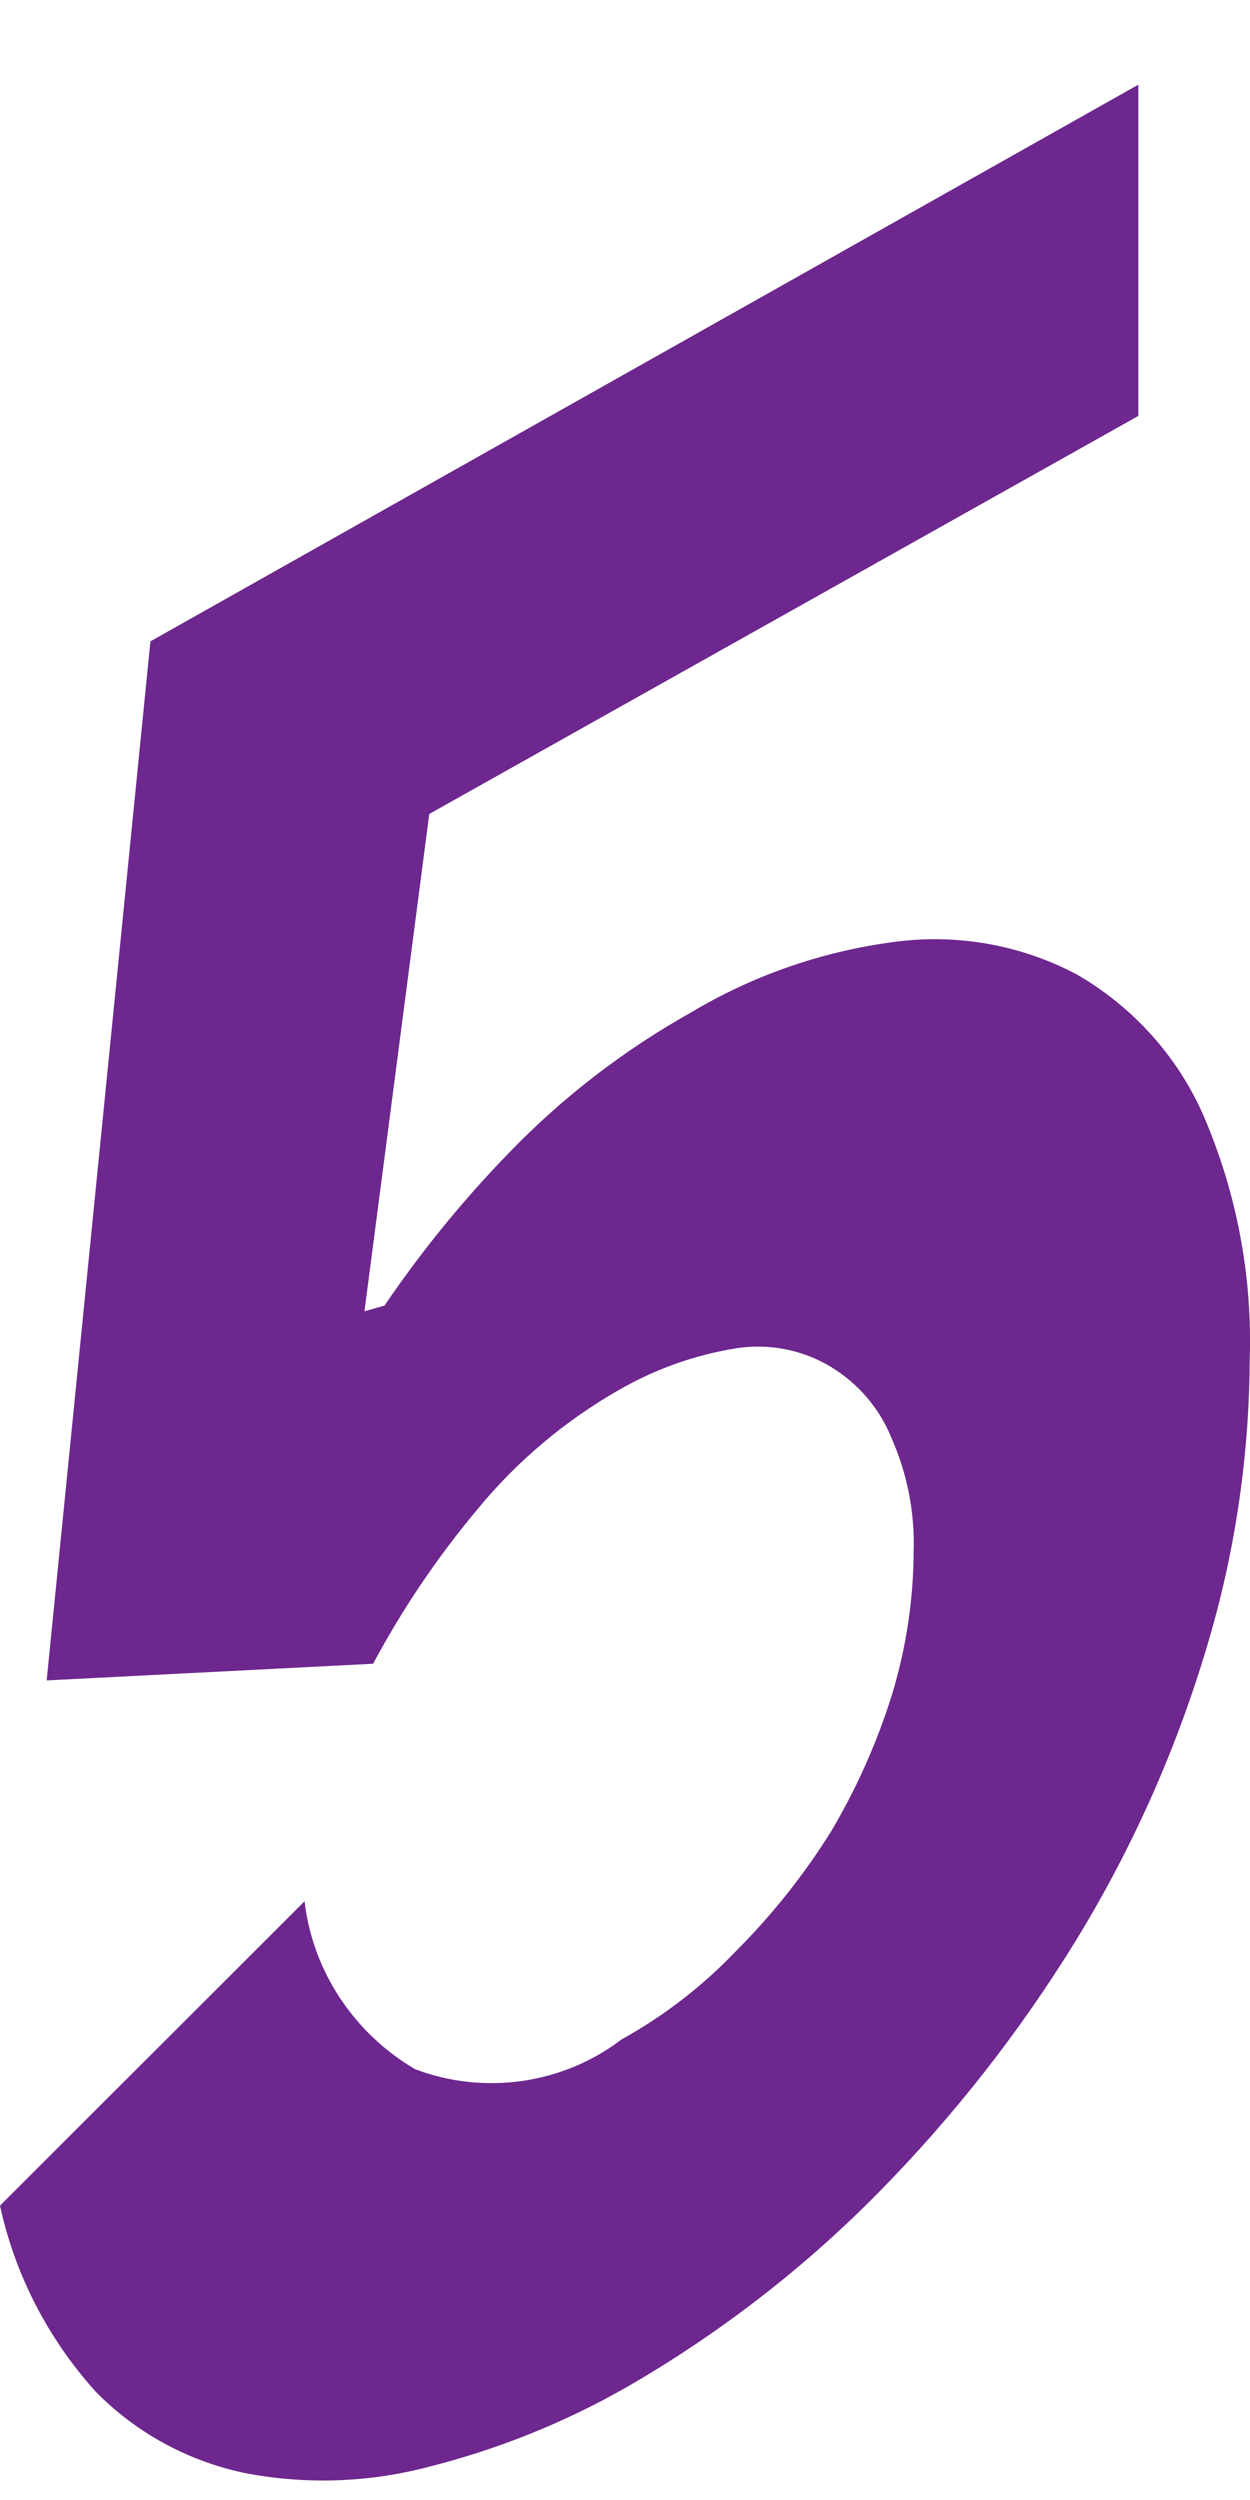 <svg width="12" height="24" viewBox="0 0 12 24" fill="none" xmlns="http://www.w3.org/2000/svg">
<path d="M10.928 0.813V3.993L4.121 7.814L3.499 12.588L3.691 12.534C4.048 12.008 4.452 11.513 4.897 11.056C5.406 10.53 5.991 10.08 6.633 9.72C7.248 9.352 7.937 9.118 8.653 9.034C9.241 8.969 9.835 9.084 10.352 9.363C10.885 9.676 11.303 10.143 11.549 10.699C11.872 11.445 12.025 12.251 11.997 13.06C11.992 14.022 11.845 14.979 11.558 15.901C11.265 16.859 10.851 17.777 10.325 18.635C9.789 19.506 9.155 20.316 8.433 21.049C7.717 21.776 6.902 22.406 6.012 22.919C5.415 23.259 4.772 23.517 4.102 23.685C3.527 23.835 2.923 23.853 2.339 23.739C1.794 23.622 1.298 23.349 0.914 22.955C0.458 22.447 0.143 21.834 0 21.174L2.924 18.252C2.962 18.582 3.078 18.899 3.262 19.178C3.446 19.458 3.692 19.692 3.984 19.864C4.311 19.988 4.666 20.027 5.014 19.977C5.361 19.927 5.69 19.79 5.966 19.579C6.374 19.353 6.743 19.068 7.063 18.733C7.411 18.385 7.717 18 7.977 17.584C8.222 17.171 8.418 16.732 8.561 16.275C8.698 15.827 8.769 15.362 8.771 14.894C8.783 14.515 8.708 14.138 8.552 13.79C8.438 13.514 8.236 13.28 7.977 13.122C7.704 12.957 7.379 12.894 7.063 12.944C6.666 13.009 6.285 13.145 5.939 13.345C5.421 13.642 4.963 14.028 4.587 14.485C4.201 14.946 3.864 15.444 3.582 15.972L0.448 16.132L1.444 6.157L10.928 0.813Z" fill="#6D278E"/>
</svg>

